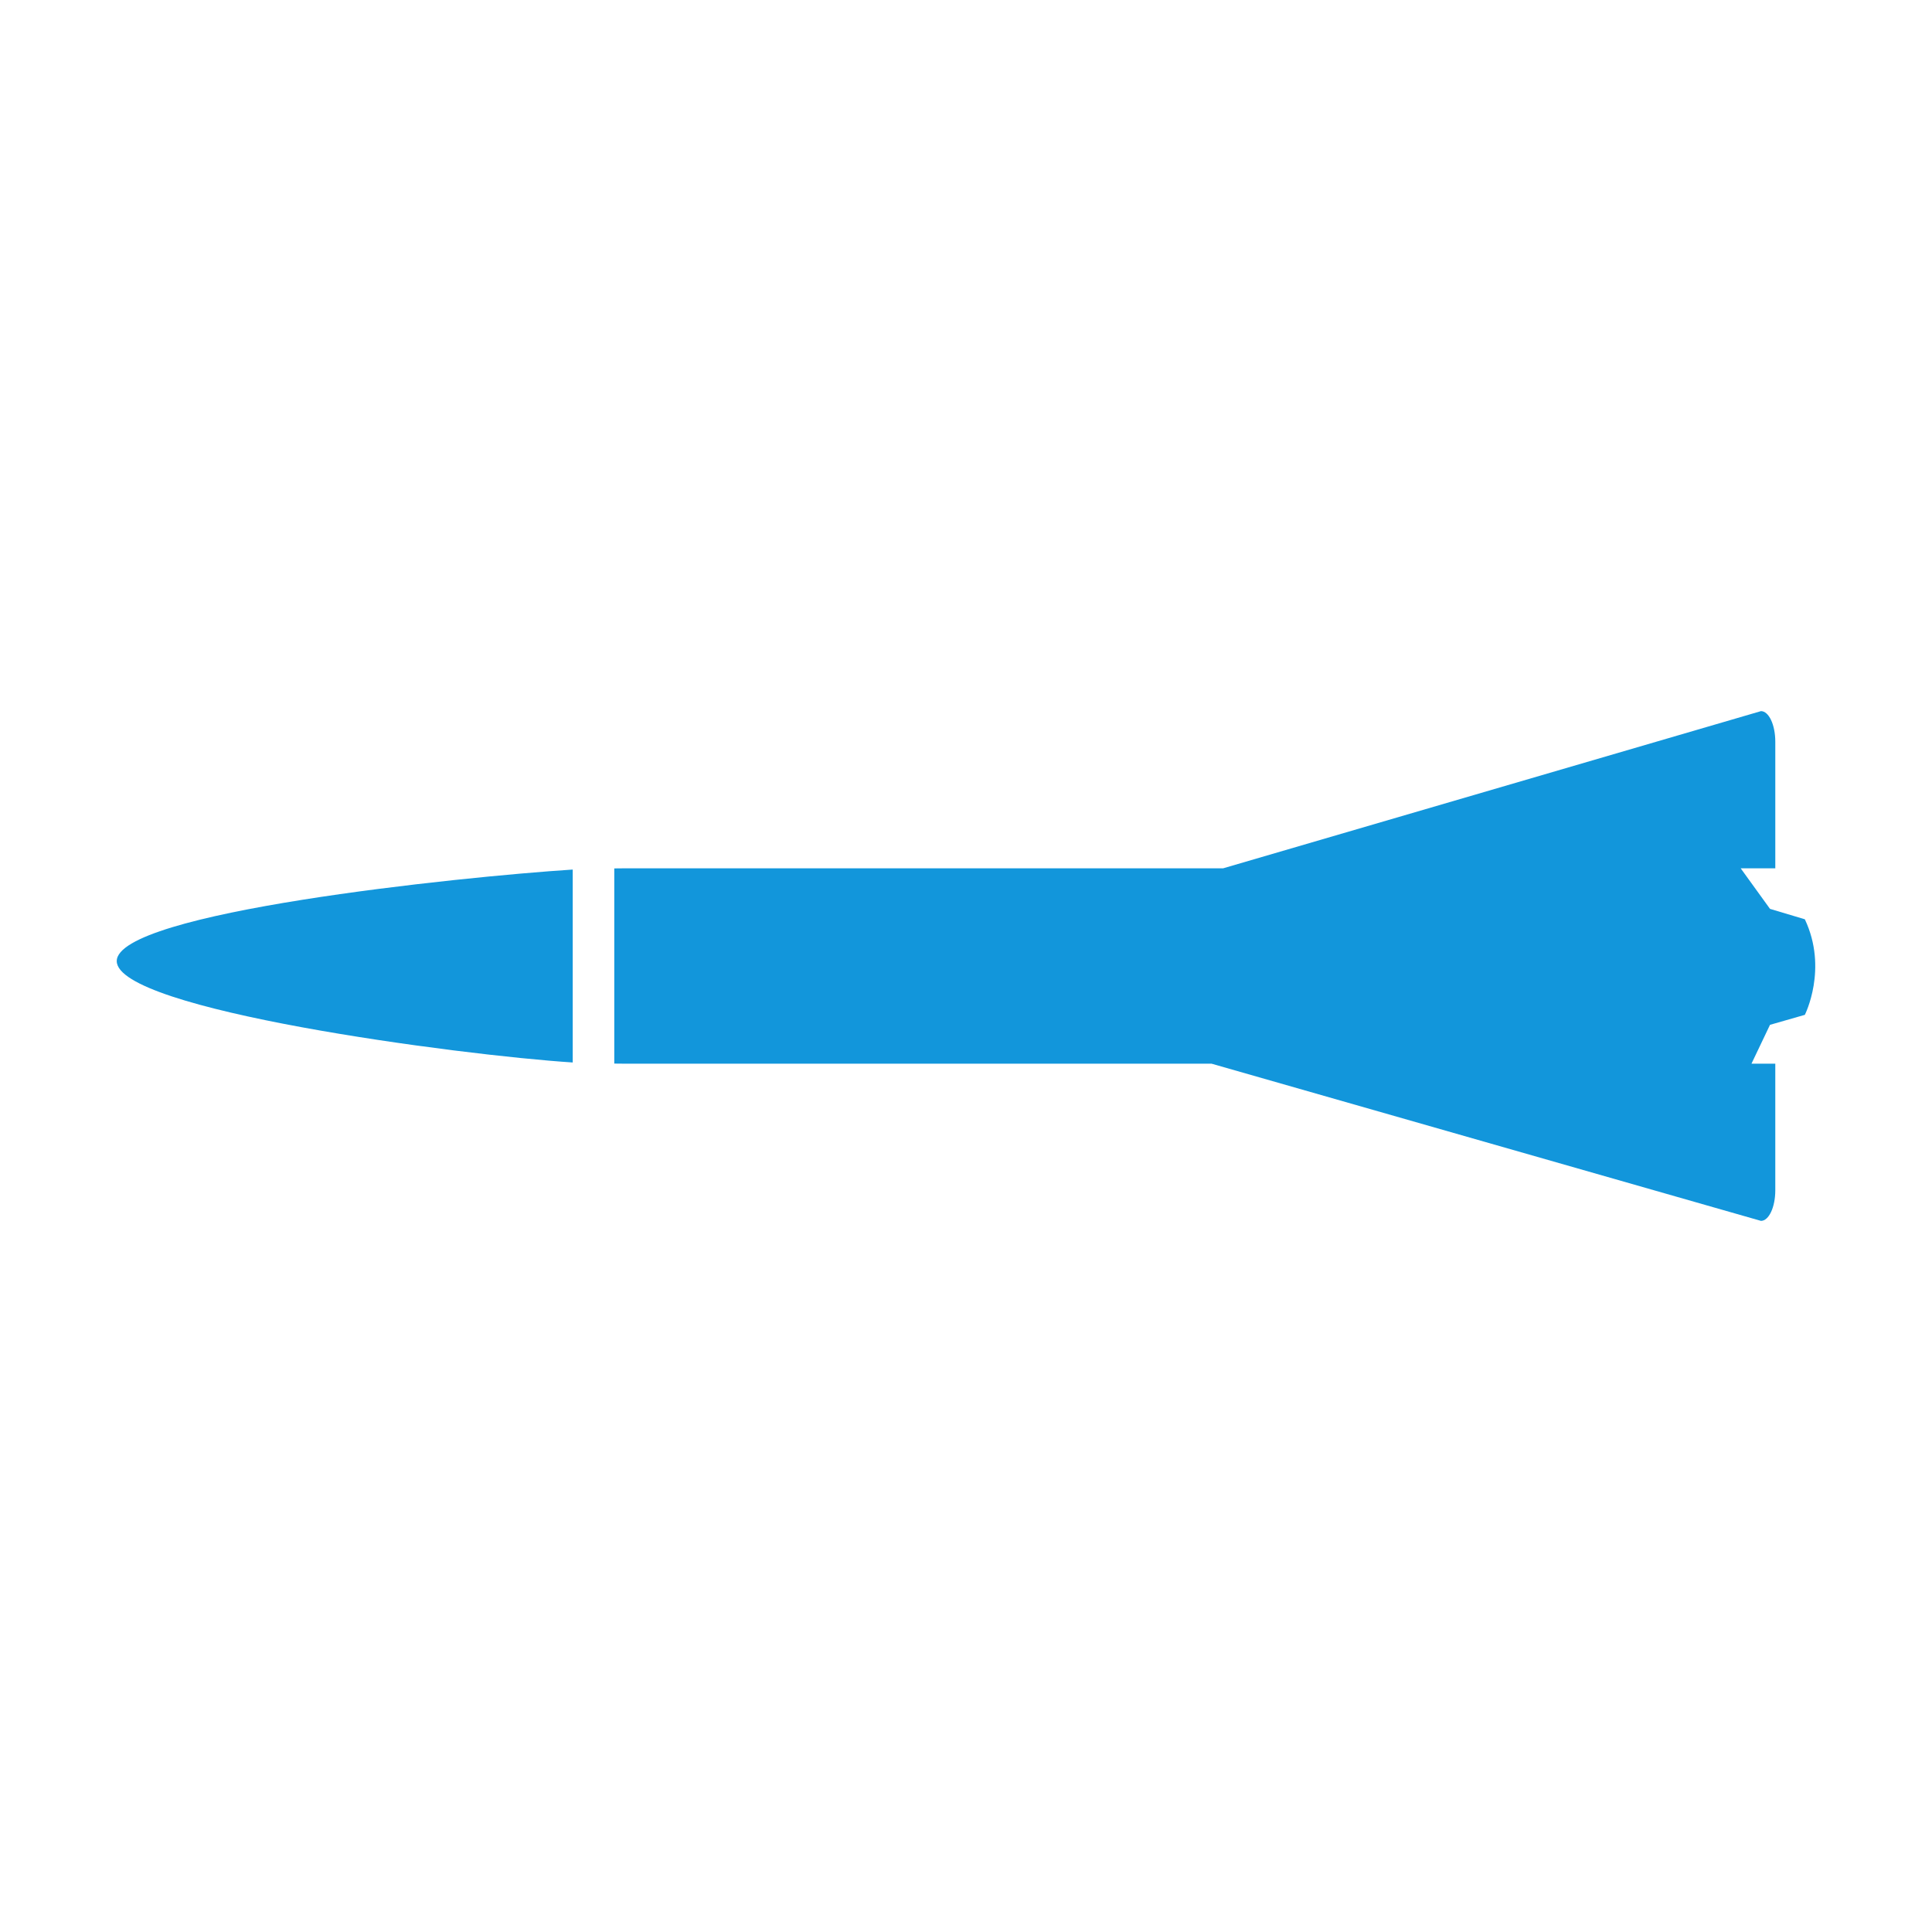 <?xml version="1.0" standalone="no"?><!DOCTYPE svg PUBLIC "-//W3C//DTD SVG 1.1//EN"
        "http://www.w3.org/Graphics/SVG/1.1/DTD/svg11.dtd">
<svg t="1711094484221" class="icon" viewBox="0 0 1024 1024" version="1.1" xmlns="http://www.w3.org/2000/svg" p-id="4259"
     width="20" height="20" xmlns:xlink="http://www.w3.org/1999/xlink">
    <path d="M956.6 537.887l-18.463 5.294-9.82 20.593h12.626v67.113c0 8.95-3.41 16.2-7.598 16.2L642.15 563.773H330.998c-1.812 0-3.625-0.02-5.417-0.051V460.278c1.802-0.031 3.615-0.051 5.417-0.051h317.276l285.071-83.313c4.188 0 7.598 7.25 7.598 16.21v67.103h-18.34l15.534 21.494 18.463 5.519c12.421 26.255 0 50.647 0 50.647zM61.88 509.409c0 25.815 181.32 49.807 241.674 53.729v-102.257c-60.355 3.912-241.674 22.723-241.674 48.527z"
          p-id="4260" fill="#1296db"></path>
</svg>
